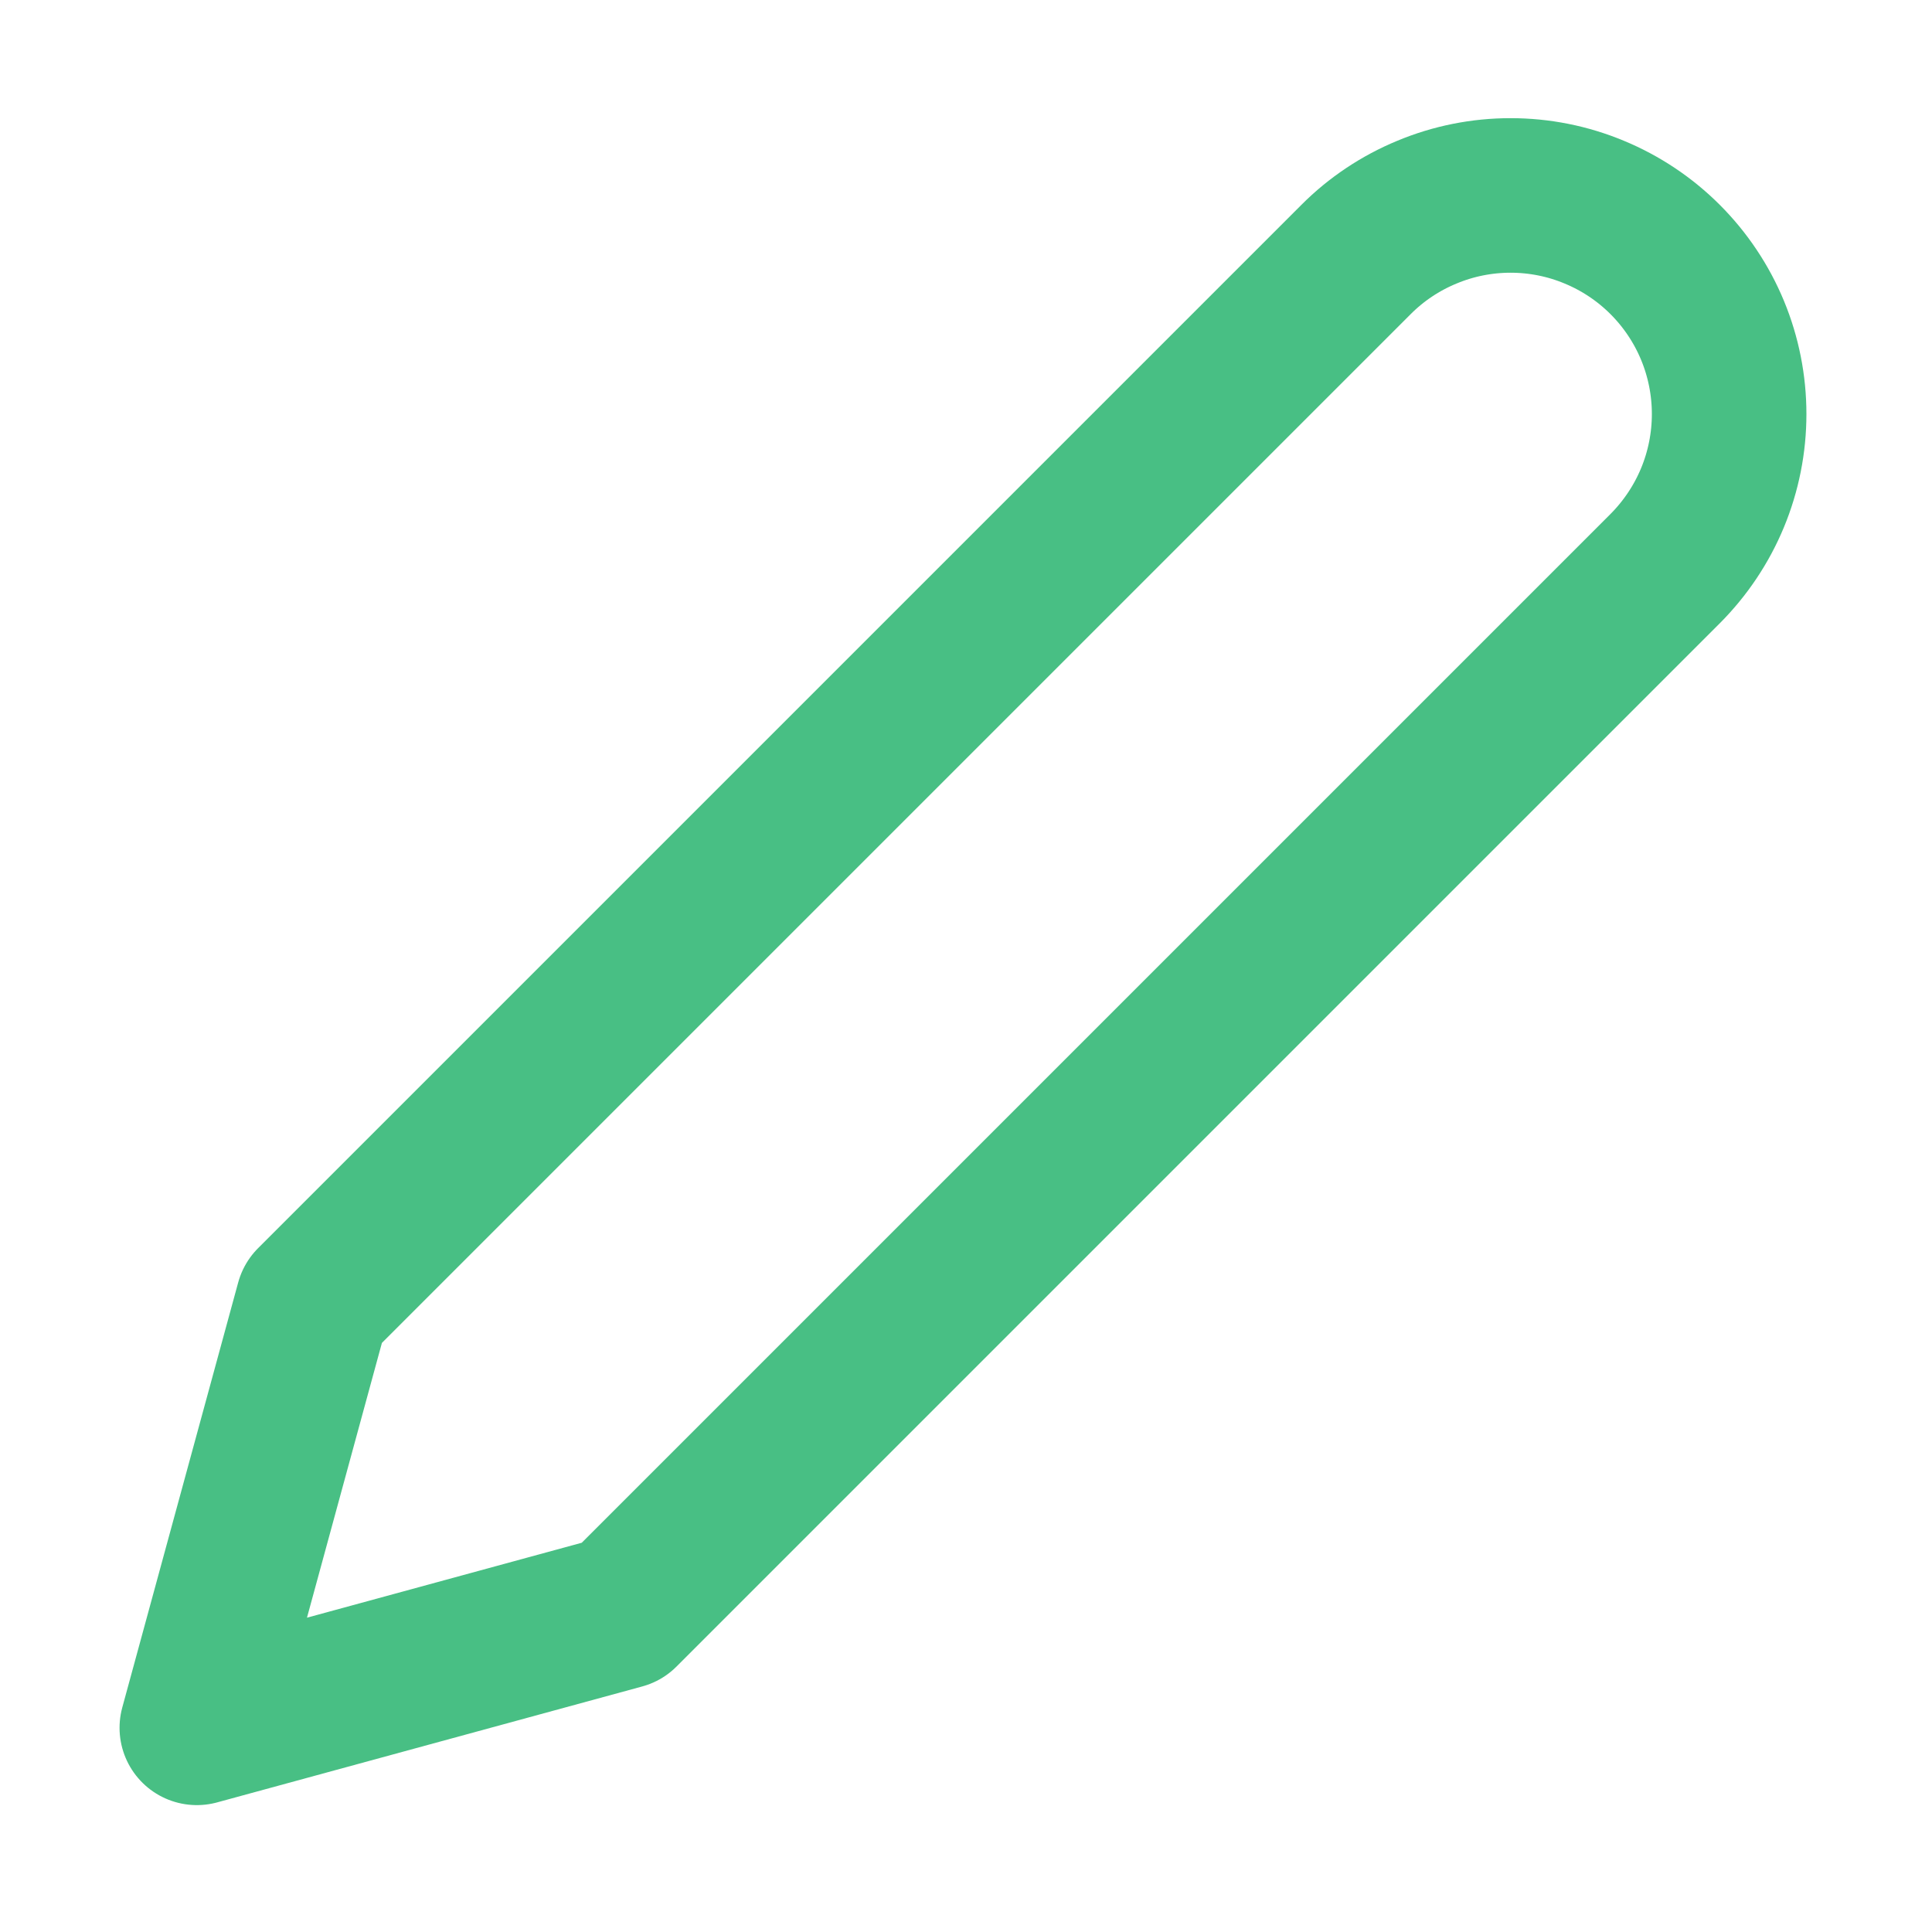 <svg xmlns="http://www.w3.org/2000/svg" width="25" height="25" viewBox="0 0 25 25" fill="none">
  <path d="M17.547 3.358C17.809 3.095 18.121 2.887 18.465 2.745C18.808 2.602 19.175 2.529 19.547 2.529C19.918 2.529 20.286 2.602 20.629 2.745C20.972 2.887 21.284 3.095 21.547 3.358C21.809 3.62 22.018 3.932 22.16 4.275C22.302 4.618 22.375 4.986 22.375 5.358C22.375 5.729 22.302 6.097 22.16 6.44C22.018 6.783 21.809 7.095 21.547 7.358L8.047 20.858L2.547 22.358L4.047 16.858L17.547 3.358Z" stroke="#48BF84" stroke-width="2" stroke-linecap="round" stroke-linejoin="round"/>
</svg>